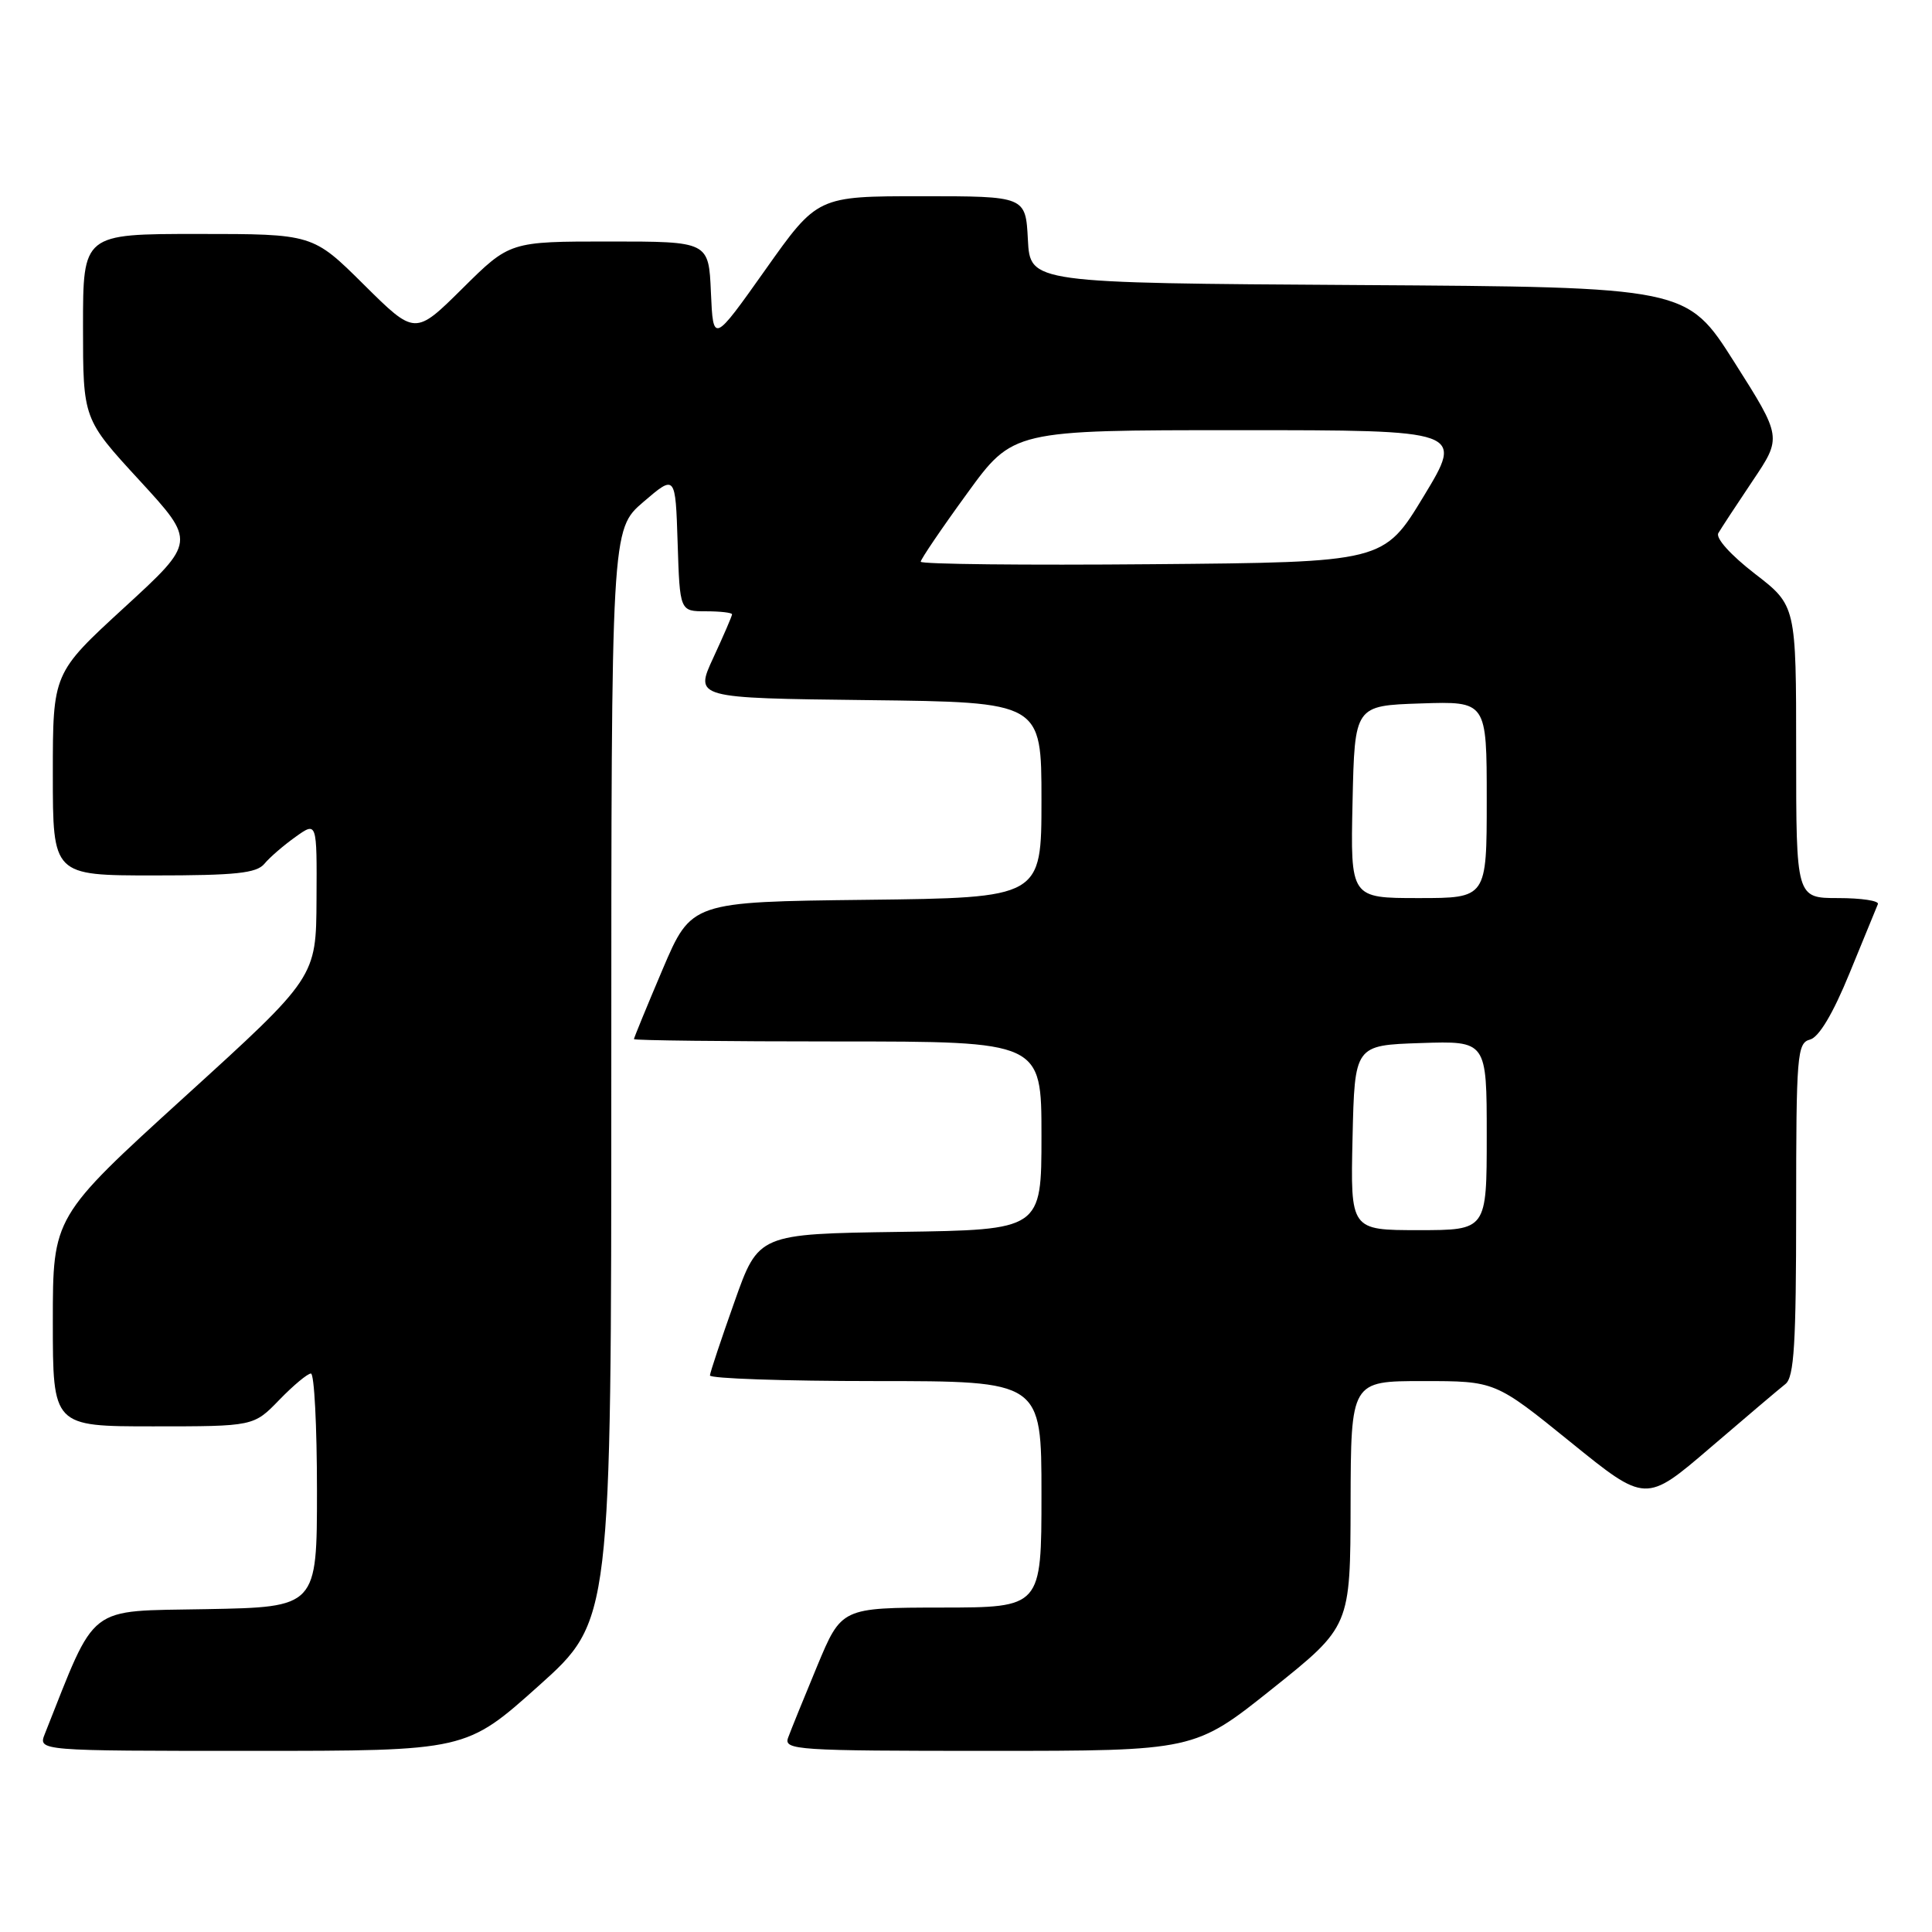 <?xml version="1.0" encoding="UTF-8" standalone="no"?>
<!DOCTYPE svg PUBLIC "-//W3C//DTD SVG 1.1//EN" "http://www.w3.org/Graphics/SVG/1.1/DTD/svg11.dtd" >
<svg xmlns="http://www.w3.org/2000/svg" xmlns:xlink="http://www.w3.org/1999/xlink" version="1.1" viewBox="0 0 256 256">
 <g >
 <path fill="currentColor"
d=" M 71.38 223.38 C 81.00 214.76 81.00 214.76 81.00 142.46 C 81.00 70.16 81.00 70.16 85.25 66.51 C 89.50 62.87 89.50 62.87 89.79 71.94 C 90.08 81.00 90.08 81.00 93.54 81.00 C 95.44 81.00 97.00 81.18 97.00 81.40 C 97.00 81.62 95.88 84.21 94.52 87.15 C 92.04 92.50 92.04 92.50 115.02 92.77 C 138.00 93.04 138.00 93.04 138.00 106.00 C 138.00 118.96 138.00 118.96 114.80 119.23 C 91.61 119.50 91.61 119.50 87.80 128.44 C 85.71 133.36 84.00 137.53 84.00 137.69 C 84.00 137.86 96.15 138.00 111.00 138.00 C 138.00 138.00 138.00 138.00 138.00 150.48 C 138.00 162.96 138.00 162.96 119.25 163.23 C 100.50 163.50 100.50 163.50 97.32 172.50 C 95.56 177.45 94.10 181.84 94.07 182.25 C 94.03 182.66 103.90 183.00 116.00 183.00 C 138.00 183.00 138.00 183.00 138.00 198.00 C 138.00 213.00 138.00 213.00 124.75 213.01 C 111.50 213.03 111.50 213.03 108.28 220.76 C 106.51 225.02 104.78 229.29 104.43 230.25 C 103.83 231.89 105.51 232.00 131.04 232.00 C 158.28 232.00 158.28 232.00 168.61 223.75 C 178.93 215.50 178.93 215.50 178.96 199.25 C 179.00 183.00 179.00 183.00 188.56 183.00 C 198.12 183.00 198.12 183.00 208.10 191.08 C 218.07 199.16 218.07 199.16 226.62 191.83 C 231.32 187.80 235.80 184.00 236.58 183.39 C 237.73 182.49 238.00 178.07 238.00 160.26 C 238.00 139.75 238.13 138.20 239.83 137.75 C 241.02 137.44 242.88 134.32 245.08 128.94 C 246.96 124.35 248.65 120.24 248.83 119.80 C 249.02 119.36 246.65 119.00 243.58 119.00 C 238.00 119.00 238.00 119.00 238.00 99.62 C 238.00 80.24 238.00 80.24 232.51 76.01 C 229.32 73.54 227.30 71.30 227.69 70.64 C 228.05 70.01 230.10 66.90 232.23 63.72 C 236.12 57.94 236.12 57.94 229.81 47.99 C 223.50 38.04 223.50 38.04 180.00 37.77 C 136.50 37.50 136.50 37.50 136.20 31.75 C 135.90 26.00 135.90 26.00 122.11 26.00 C 108.31 26.00 108.31 26.00 101.41 35.75 C 94.50 45.50 94.50 45.50 94.20 38.75 C 93.91 32.00 93.91 32.00 80.73 32.00 C 67.55 32.00 67.55 32.00 61.28 38.22 C 55.00 44.44 55.00 44.44 48.22 37.72 C 41.45 31.00 41.45 31.00 26.22 31.00 C 11.00 31.00 11.00 31.00 11.00 43.26 C 11.00 55.52 11.00 55.52 18.48 63.65 C 25.96 71.79 25.96 71.79 16.48 80.49 C 7.00 89.19 7.00 89.19 7.00 102.60 C 7.00 116.00 7.00 116.00 20.38 116.00 C 31.23 116.00 34.00 115.71 35.04 114.45 C 35.74 113.60 37.60 112.00 39.16 110.89 C 42.00 108.86 42.00 108.86 41.94 119.18 C 41.89 129.50 41.89 129.50 24.44 145.36 C 7.00 161.23 7.00 161.23 7.00 175.11 C 7.00 189.00 7.00 189.00 20.30 189.00 C 33.61 189.00 33.61 189.00 37.00 185.50 C 38.87 183.57 40.75 182.00 41.20 182.00 C 41.64 182.00 42.00 188.96 42.00 197.47 C 42.00 212.95 42.00 212.95 27.33 213.22 C 11.30 213.53 12.88 212.30 5.94 229.75 C 5.05 232.00 5.05 232.00 33.40 232.00 C 61.75 232.00 61.75 232.00 71.38 223.38 Z  M 179.22 150.75 C 179.50 138.50 179.50 138.50 188.25 138.21 C 197.00 137.92 197.00 137.92 197.00 150.46 C 197.00 163.00 197.00 163.00 187.97 163.00 C 178.94 163.00 178.94 163.00 179.22 150.75 Z  M 179.22 106.25 C 179.50 93.50 179.50 93.50 188.25 93.21 C 197.00 92.92 197.00 92.92 197.00 105.96 C 197.00 119.00 197.00 119.00 187.97 119.00 C 178.94 119.00 178.94 119.00 179.22 106.25 Z  M 122.00 74.43 C 122.00 74.11 124.75 70.05 128.12 65.42 C 134.23 57.00 134.23 57.00 164.09 57.00 C 193.95 57.00 193.95 57.00 188.65 65.75 C 183.35 74.50 183.35 74.50 152.68 74.76 C 135.80 74.91 122.00 74.76 122.00 74.43 Z "/>
</g>
</svg>